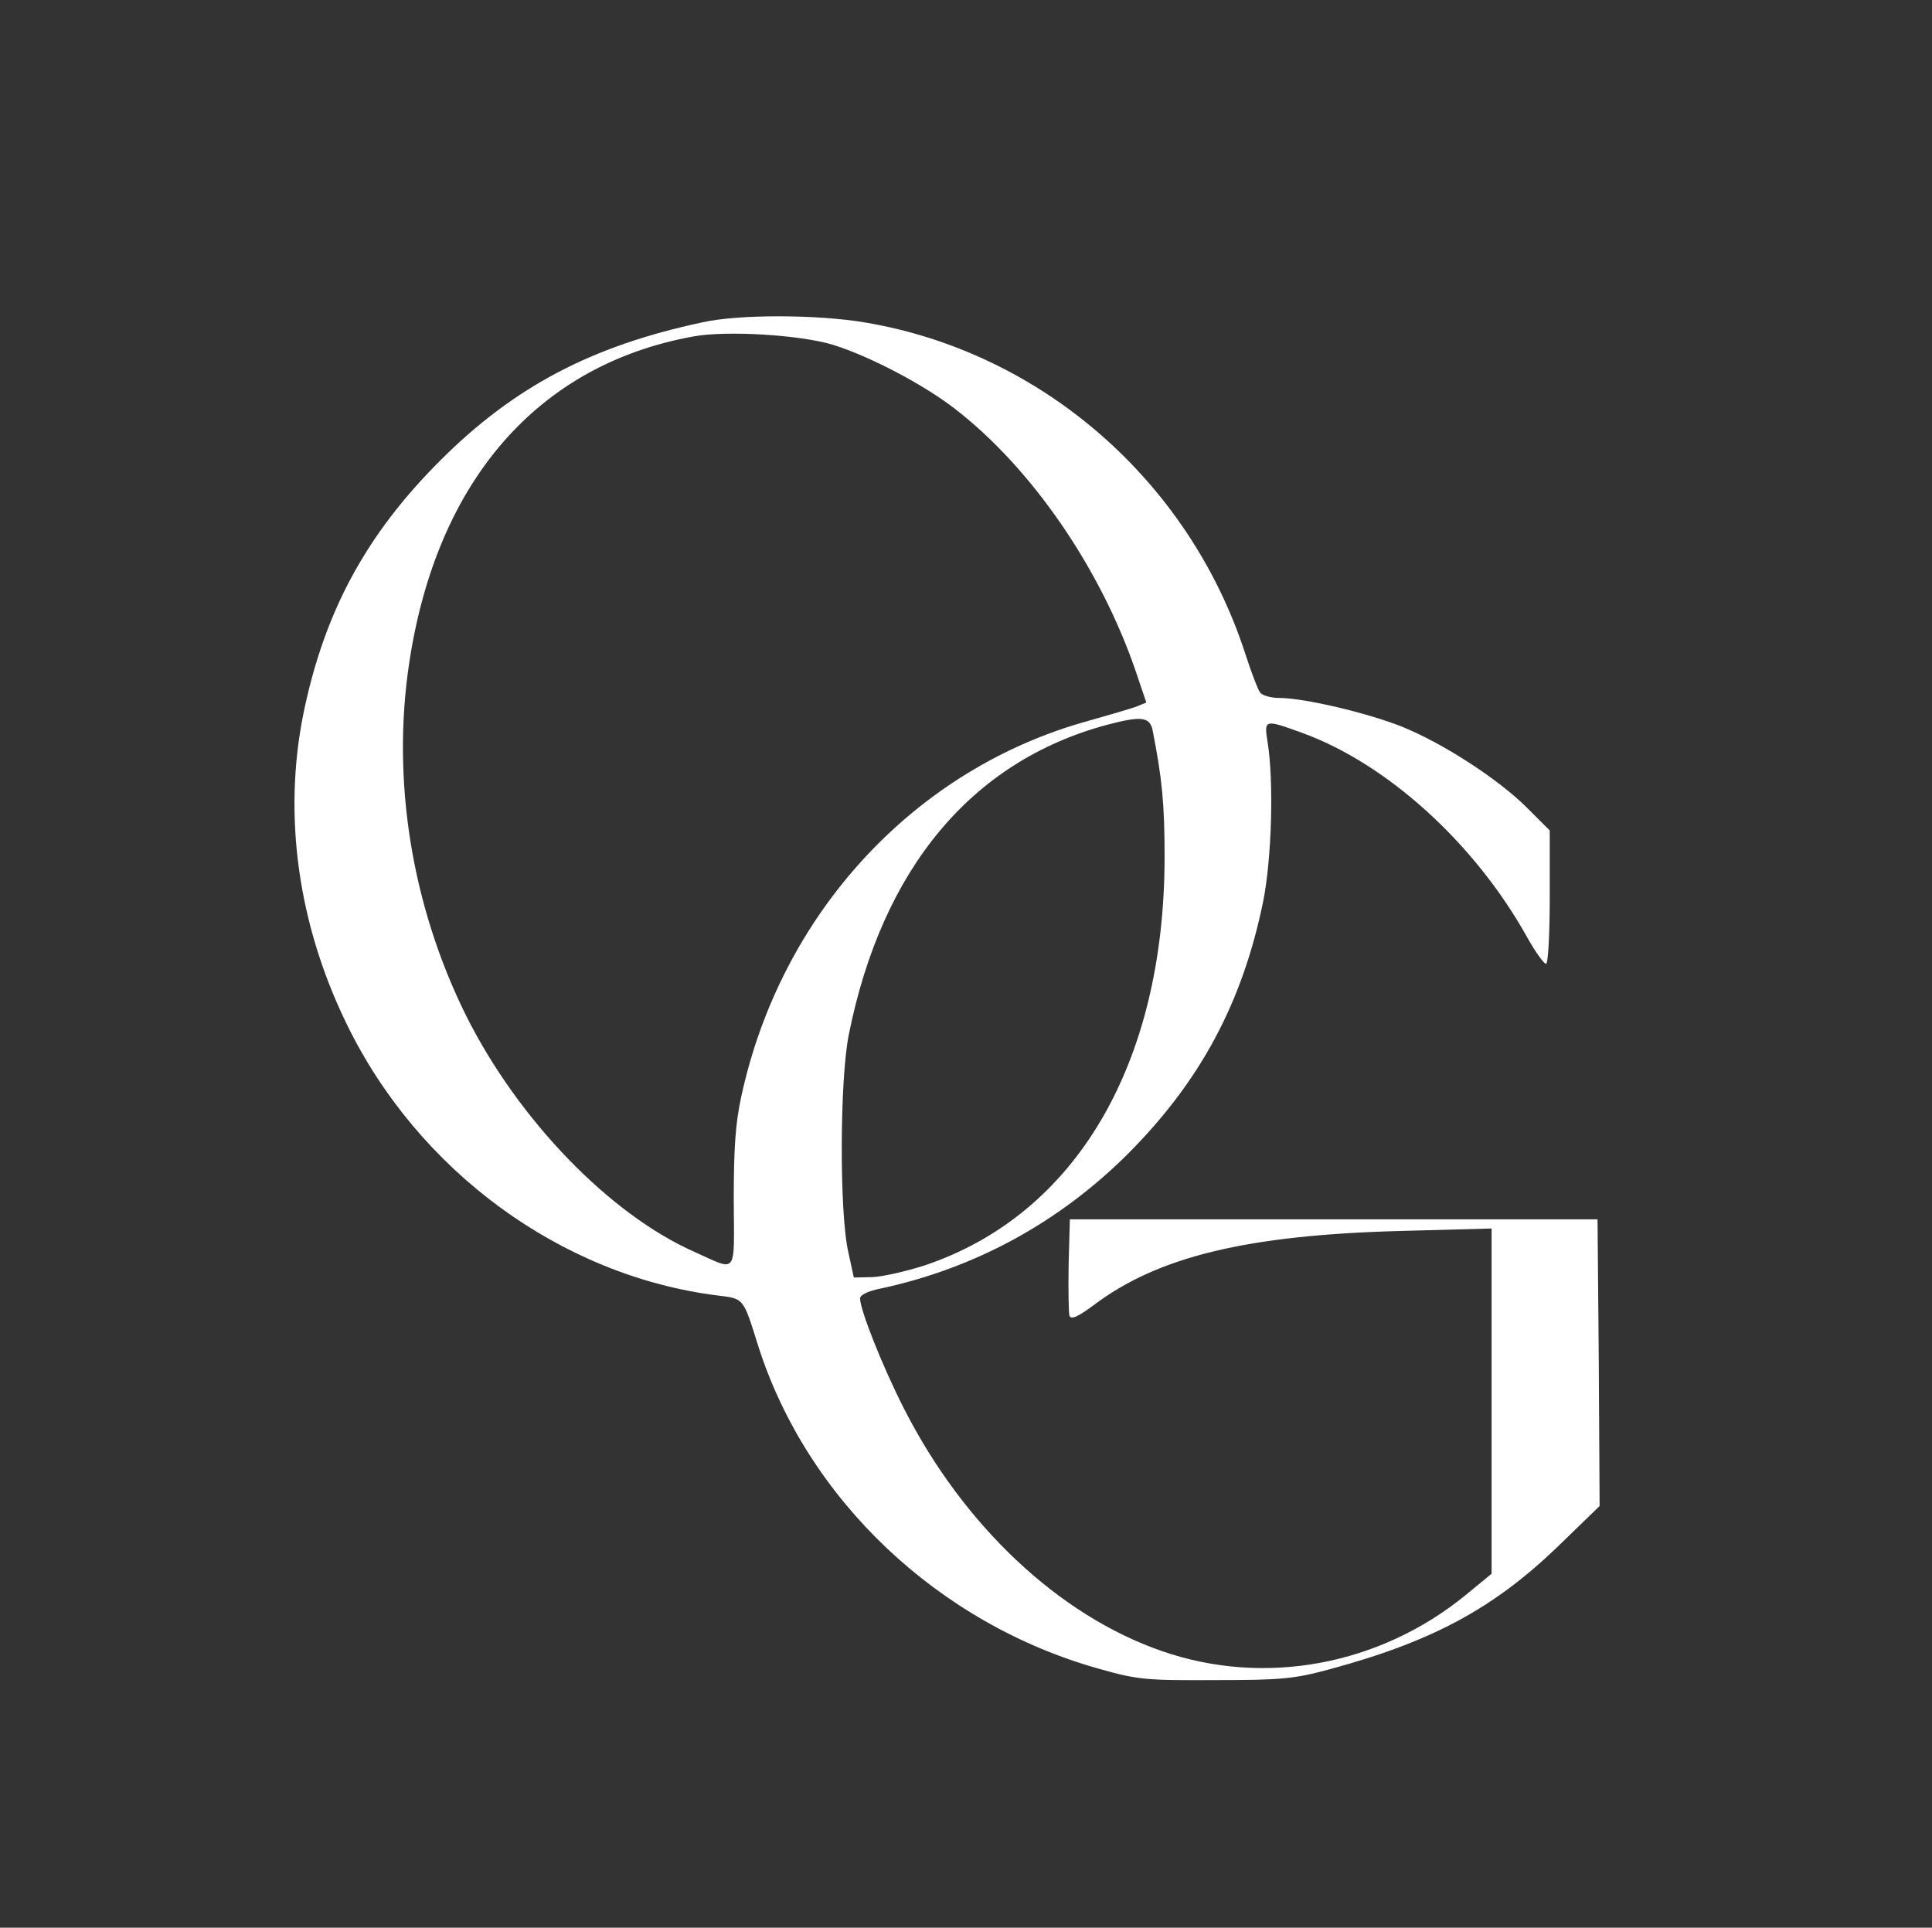 <?xml version="1.0" standalone="no"?>
<!DOCTYPE svg PUBLIC "-//W3C//DTD SVG 20010904//EN"
 "http://www.w3.org/TR/2001/REC-SVG-20010904/DTD/svg10.dtd">
<svg version="1.0" xmlns="http://www.w3.org/2000/svg"
 width="465pt" height="464pt" viewBox="0 0 465 464"
 preserveAspectRatio="xMidYMid meet">
<rect x="0" y="0" width="465" height="464" fill="#333333" stroke="none"/>
<g transform="translate(0,464) scale(0.1,-0.1)"
fill="#fff" stroke="none">
<path d="M1690 3864 c-267 -57 -453 -155 -631 -333 -179 -179 -279 -365 -329
-610 -49 -244 -13 -506 105 -747 172 -353 515 -604 890 -652 66 -8 63 -4 100
-122 118 -370 434 -669 821 -777 92 -26 112 -28 279 -27 160 0 190 3 275 26
248 67 396 147 552 298 l98 95 -2 345 -3 345 -635 0 -635 0 -3 -109 c-1 -61 0
-116 2 -123 4 -10 20 -3 59 26 154 116 367 168 735 178 l222 6 0 -415 0 -416
-62 -51 c-208 -170 -485 -221 -732 -135 -248 86 -477 302 -620 583 -52 102
-106 238 -106 266 0 8 20 18 52 24 226 49 428 159 594 325 173 174 274 362
324 605 21 104 26 290 11 384 -9 56 -8 56 83 23 204 -74 415 -265 541 -491 20
-36 41 -65 46 -65 5 0 9 70 9 161 l0 160 -54 54 c-70 70 -203 156 -302 196
-83 33 -235 69 -295 69 -20 0 -41 6 -46 13 -5 6 -22 50 -37 97 -136 415 -491
723 -915 794 -114 19 -302 20 -391 0z m315 -54 c87 -27 217 -95 292 -153 185
-142 353 -386 438 -637 l24 -71 -22 -9 c-12 -5 -65 -20 -117 -35 -419 -115
-741 -464 -836 -905 -14 -64 -18 -125 -18 -248 1 -185 10 -172 -93 -126 -205
90 -426 319 -551 569 -131 264 -180 566 -137 850 66 437 309 717 683 785 79
15 259 4 337 -20z m769 -927 c23 -117 29 -177 29 -308 -1 -497 -214 -859 -578
-981 -44 -14 -100 -27 -125 -28 l-45 -1 -13 60 c-22 93 -21 418 1 525 80 399
295 657 620 745 83 22 104 20 111 -12z"/>
</g>
</svg>
